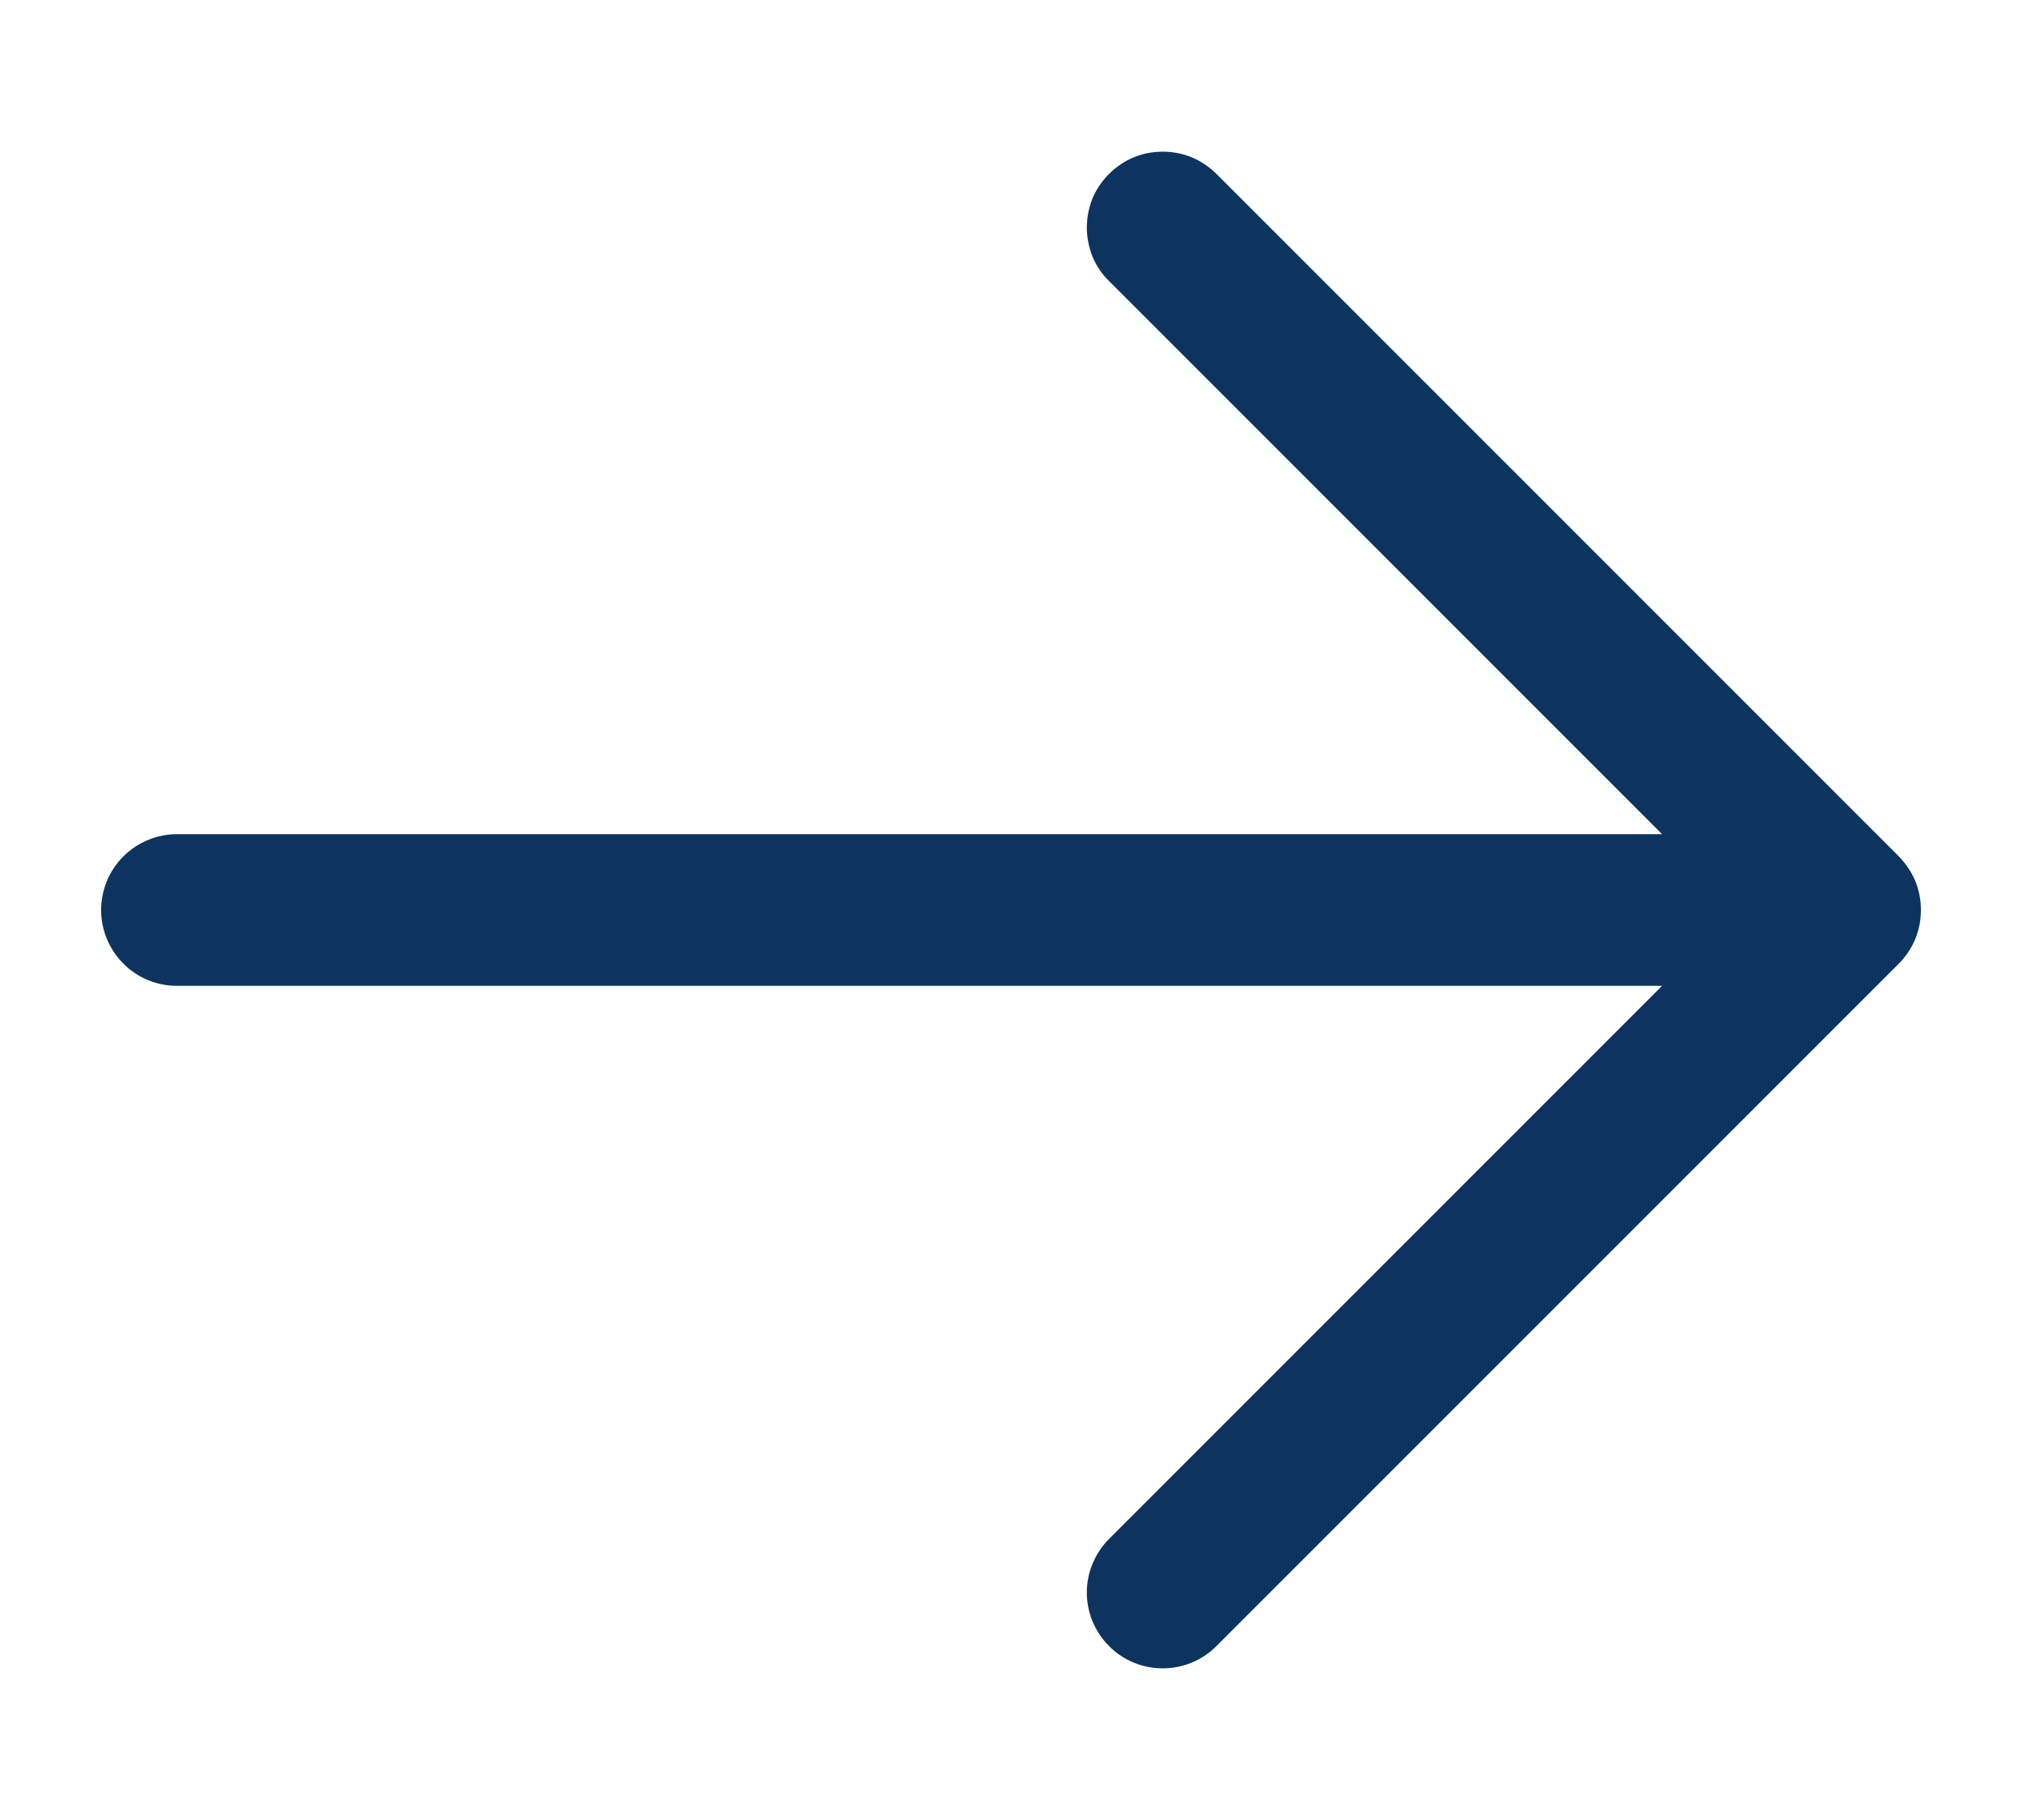 <svg width="10" height="9" viewBox="0 0 10 9" fill="none" xmlns="http://www.w3.org/2000/svg">
<path d="M5.485 0.86C5.45 0.895 5.422 0.936 5.403 0.981C5.385 1.027 5.375 1.076 5.375 1.125C5.375 1.174 5.385 1.223 5.403 1.269C5.422 1.314 5.45 1.356 5.485 1.39L8.22 4.125L0.875 4.125C0.776 4.125 0.68 4.165 0.61 4.235C0.54 4.305 0.5 4.401 0.5 4.5C0.5 4.599 0.54 4.695 0.61 4.765C0.68 4.836 0.776 4.875 0.875 4.875L8.22 4.875L5.485 7.61C5.415 7.68 5.375 7.776 5.375 7.875C5.375 7.975 5.415 8.07 5.485 8.14C5.555 8.211 5.651 8.25 5.75 8.25C5.85 8.25 5.945 8.211 6.016 8.14L9.391 4.765C9.425 4.731 9.453 4.689 9.472 4.644C9.491 4.598 9.5 4.549 9.5 4.5C9.5 4.451 9.491 4.402 9.472 4.356C9.453 4.311 9.425 4.27 9.391 4.235L6.016 0.86C5.981 0.825 5.939 0.797 5.894 0.778C5.848 0.759 5.799 0.75 5.75 0.75C5.701 0.75 5.652 0.759 5.607 0.778C5.561 0.797 5.52 0.825 5.485 0.86Z" fill="#0D345F"/>
</svg>
